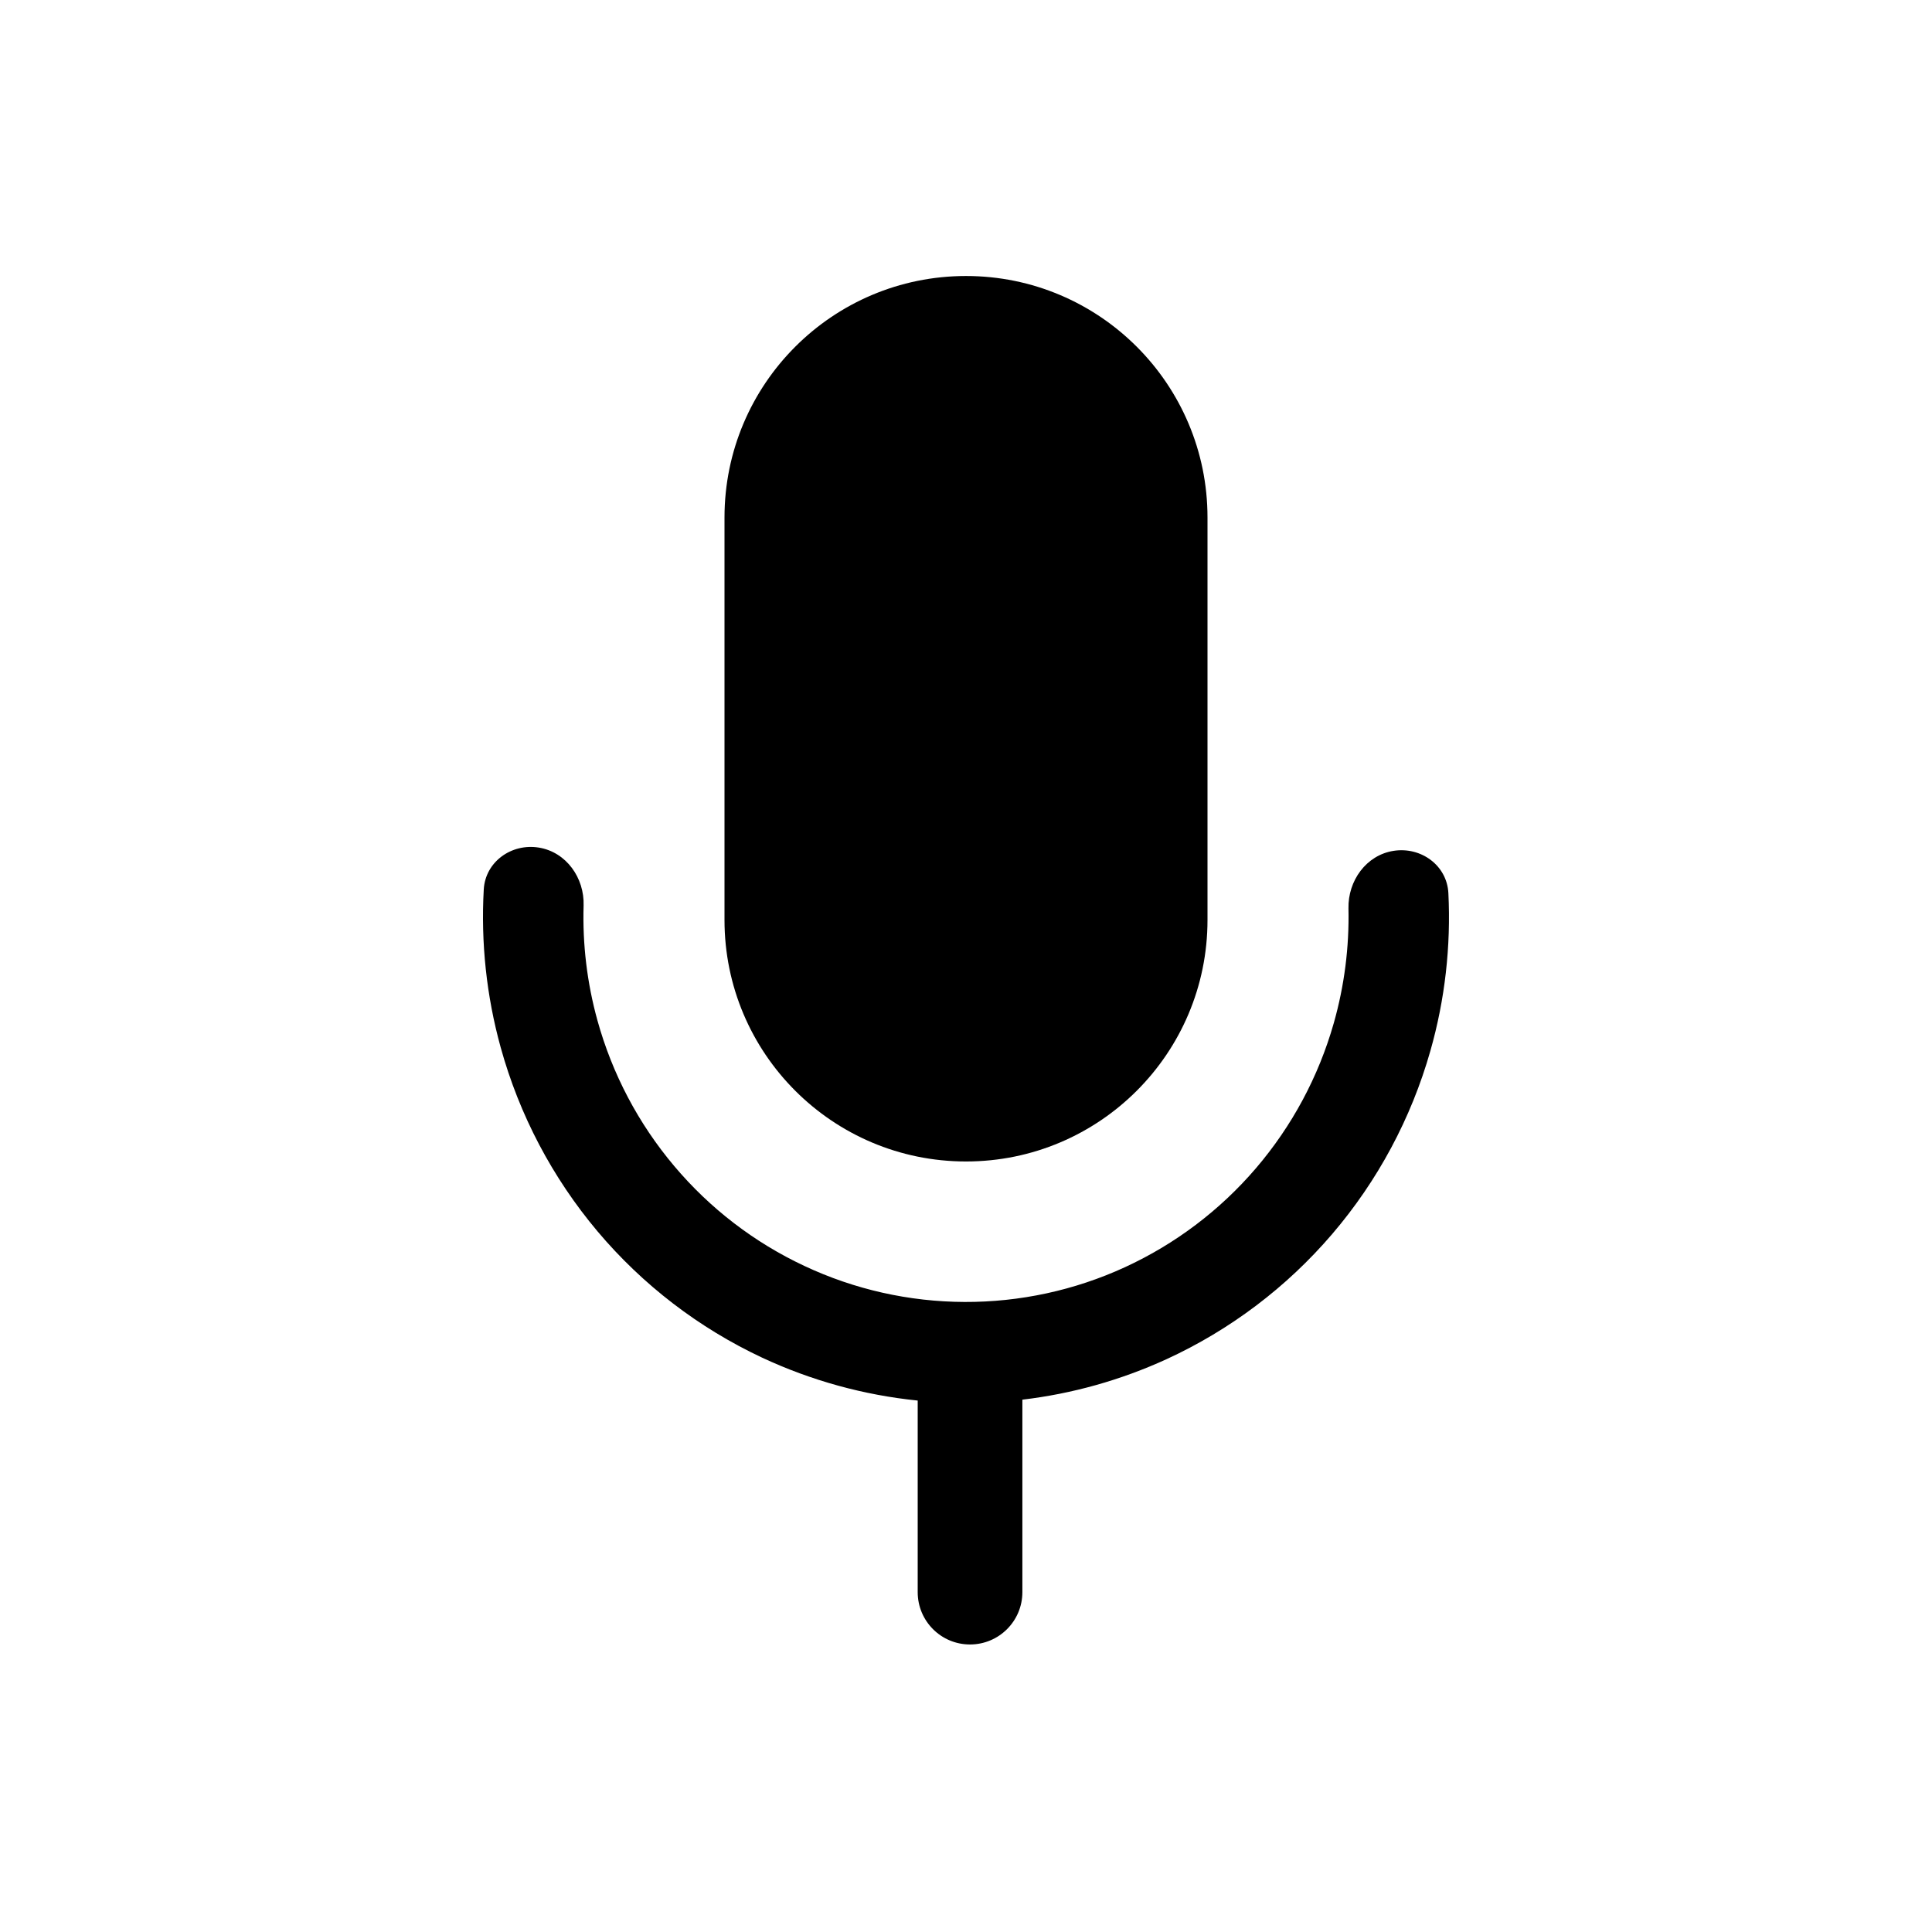<svg width="28" height="28" viewBox="0 0 28 28" fill="none" xmlns="http://www.w3.org/2000/svg">
<path d="M10.5 7.5C10.5 5.567 12.067 4 14 4C15.933 4 17.5 5.567 17.5 7.5V13.333C17.5 15.266 15.933 16.833 14 16.833C12.067 16.833 10.5 15.266 10.5 13.333V7.5Z" fill="black"/>
<path d="M14.817 20.285C15.538 20.2 16.243 20.002 16.907 19.698C17.827 19.275 18.646 18.657 19.306 17.886C19.966 17.115 20.452 16.209 20.73 15.23C20.942 14.486 21.029 13.714 20.991 12.944C20.971 12.542 20.595 12.269 20.197 12.331C19.8 12.393 19.534 12.765 19.543 13.166C19.555 13.726 19.484 14.286 19.33 14.828C19.11 15.602 18.725 16.32 18.202 16.931C17.679 17.542 17.031 18.031 16.302 18.366C15.573 18.701 14.78 18.872 13.979 18.869C13.178 18.866 12.386 18.689 11.66 18.348C10.933 18.008 10.289 17.514 9.771 16.899C9.252 16.284 8.873 15.564 8.658 14.787C8.508 14.245 8.441 13.684 8.458 13.124C8.471 12.723 8.207 12.349 7.81 12.284C7.413 12.219 7.034 12.489 7.011 12.891C6.968 13.661 7.05 14.434 7.256 15.179C7.527 16.16 8.006 17.069 8.66 17.846C9.314 18.622 10.128 19.246 11.045 19.676C11.758 20.009 12.521 20.219 13.3 20.298V23.075C13.3 23.494 13.639 23.833 14.058 23.833C14.477 23.833 14.817 23.494 14.817 23.075V20.285Z" fill="black"/>
</svg>
